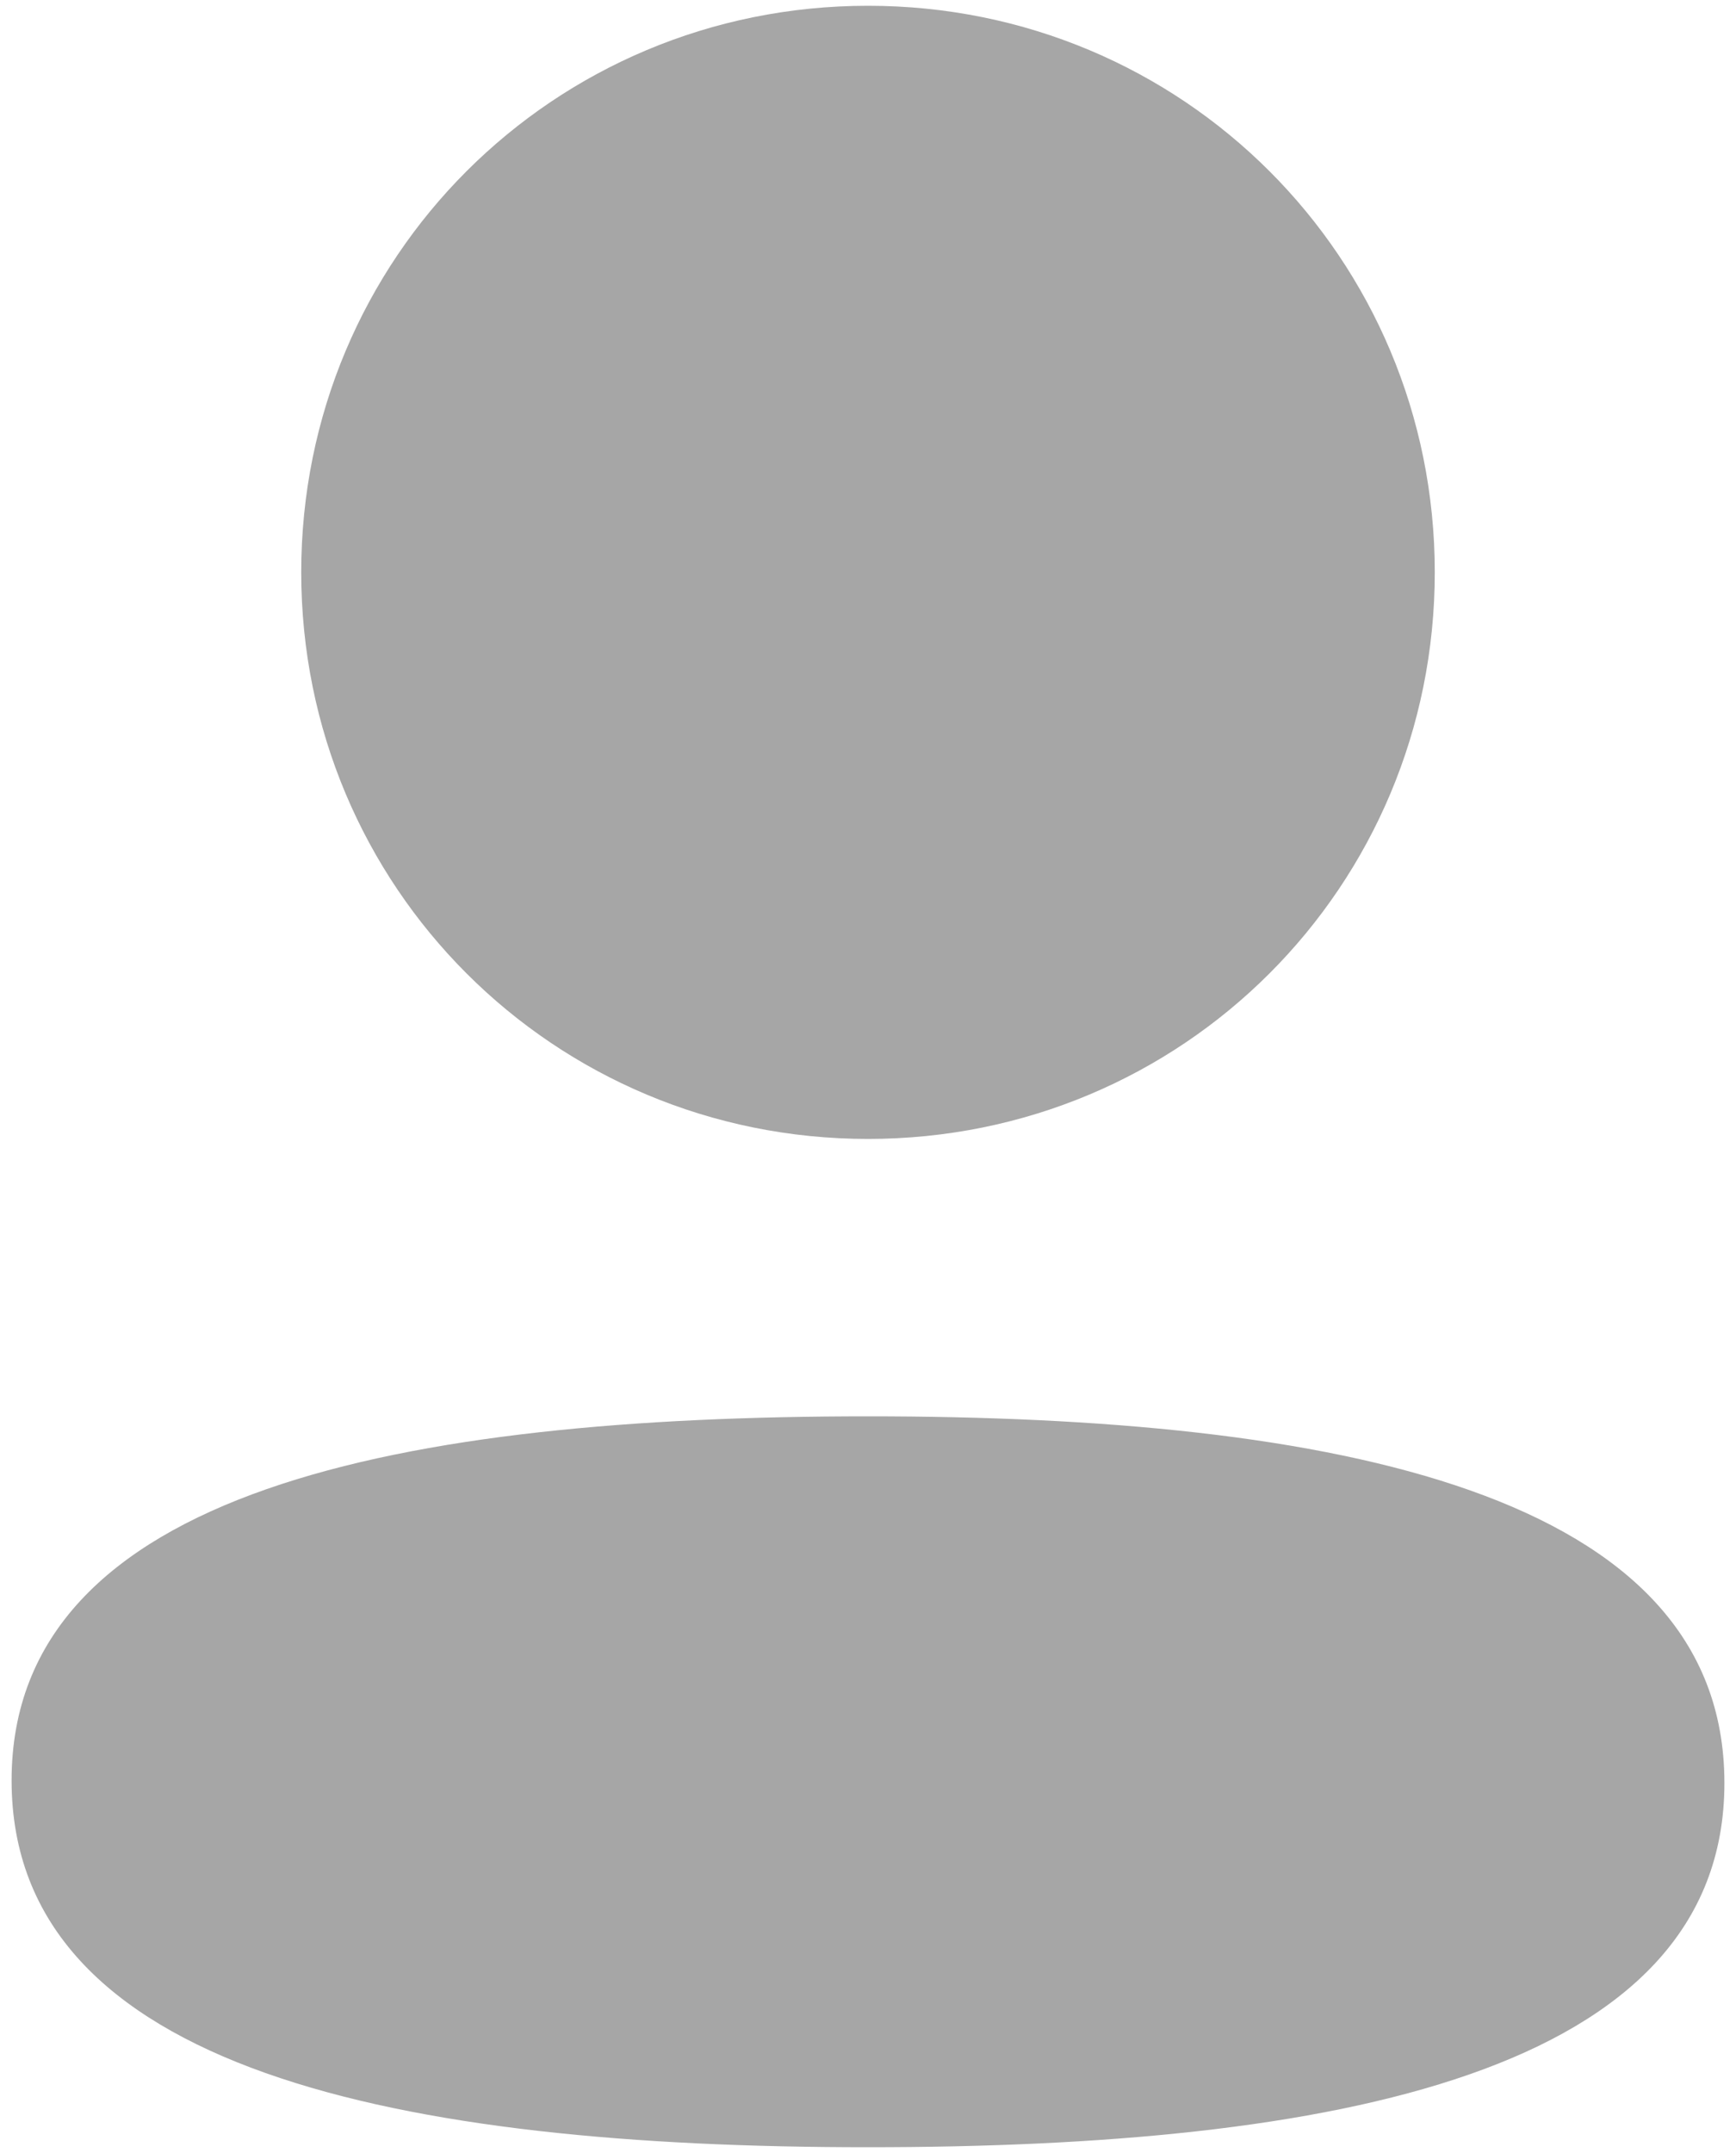 <svg width="25" height="31" viewBox="0 0 25 31" fill="none" xmlns="http://www.w3.org/2000/svg">
<path fill-rule="evenodd" clip-rule="evenodd" d="M20.662 8.24C20.662 12.768 17.031 16.399 12.5 16.399C7.97 16.399 4.338 12.768 4.338 8.24C4.338 3.712 7.97 0.083 12.5 0.083C17.031 0.083 20.662 3.712 20.662 8.24ZM12.5 30.917C5.813 30.917 0.167 29.83 0.167 25.636C0.167 21.441 5.848 20.393 12.5 20.393C19.189 20.393 24.833 21.48 24.833 25.673C24.833 29.868 19.152 30.917 12.5 30.917Z" fill="#A6A6A6"/>
</svg>
